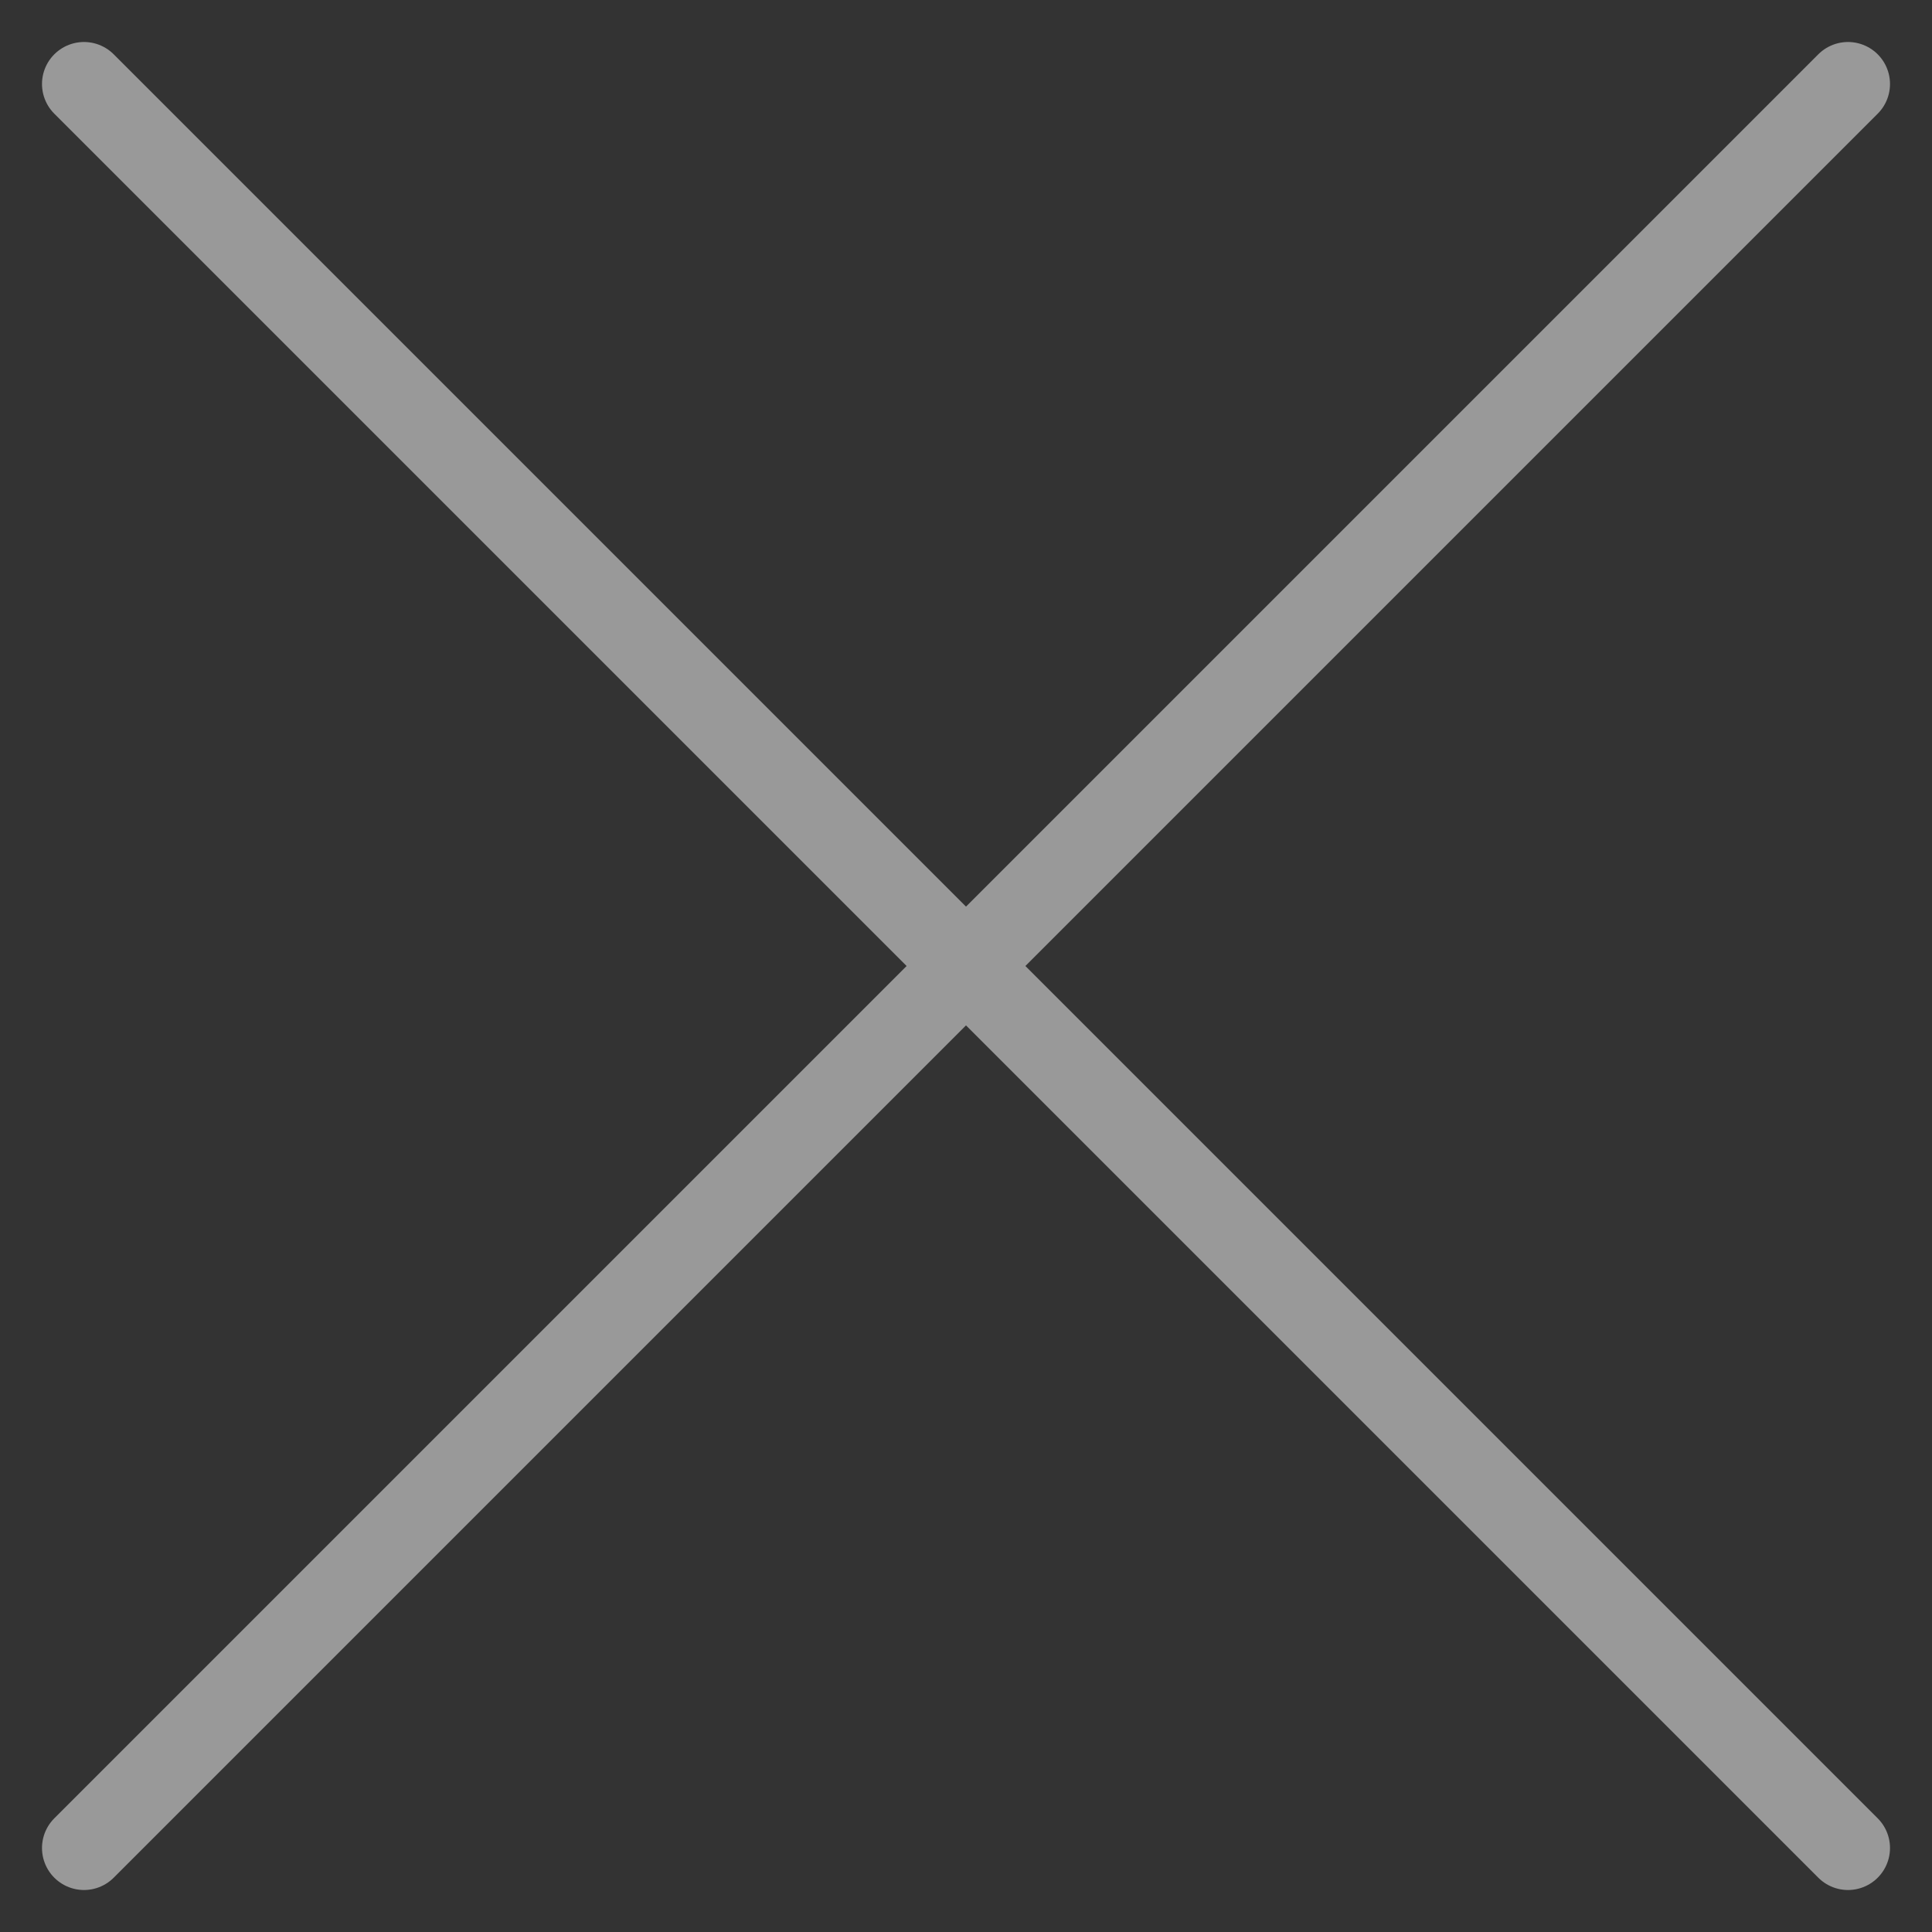 <svg width="23" height="23" fill="none" xmlns="http://www.w3.org/2000/svg"><rect width="100%" height="100%" fill="#333333" stroke="none"/><path d="M1 22L22 1m0 21L1 1" stroke="#fff" stroke-opacity=".5" stroke-linecap="round" stroke-linejoin="round"/></svg>
